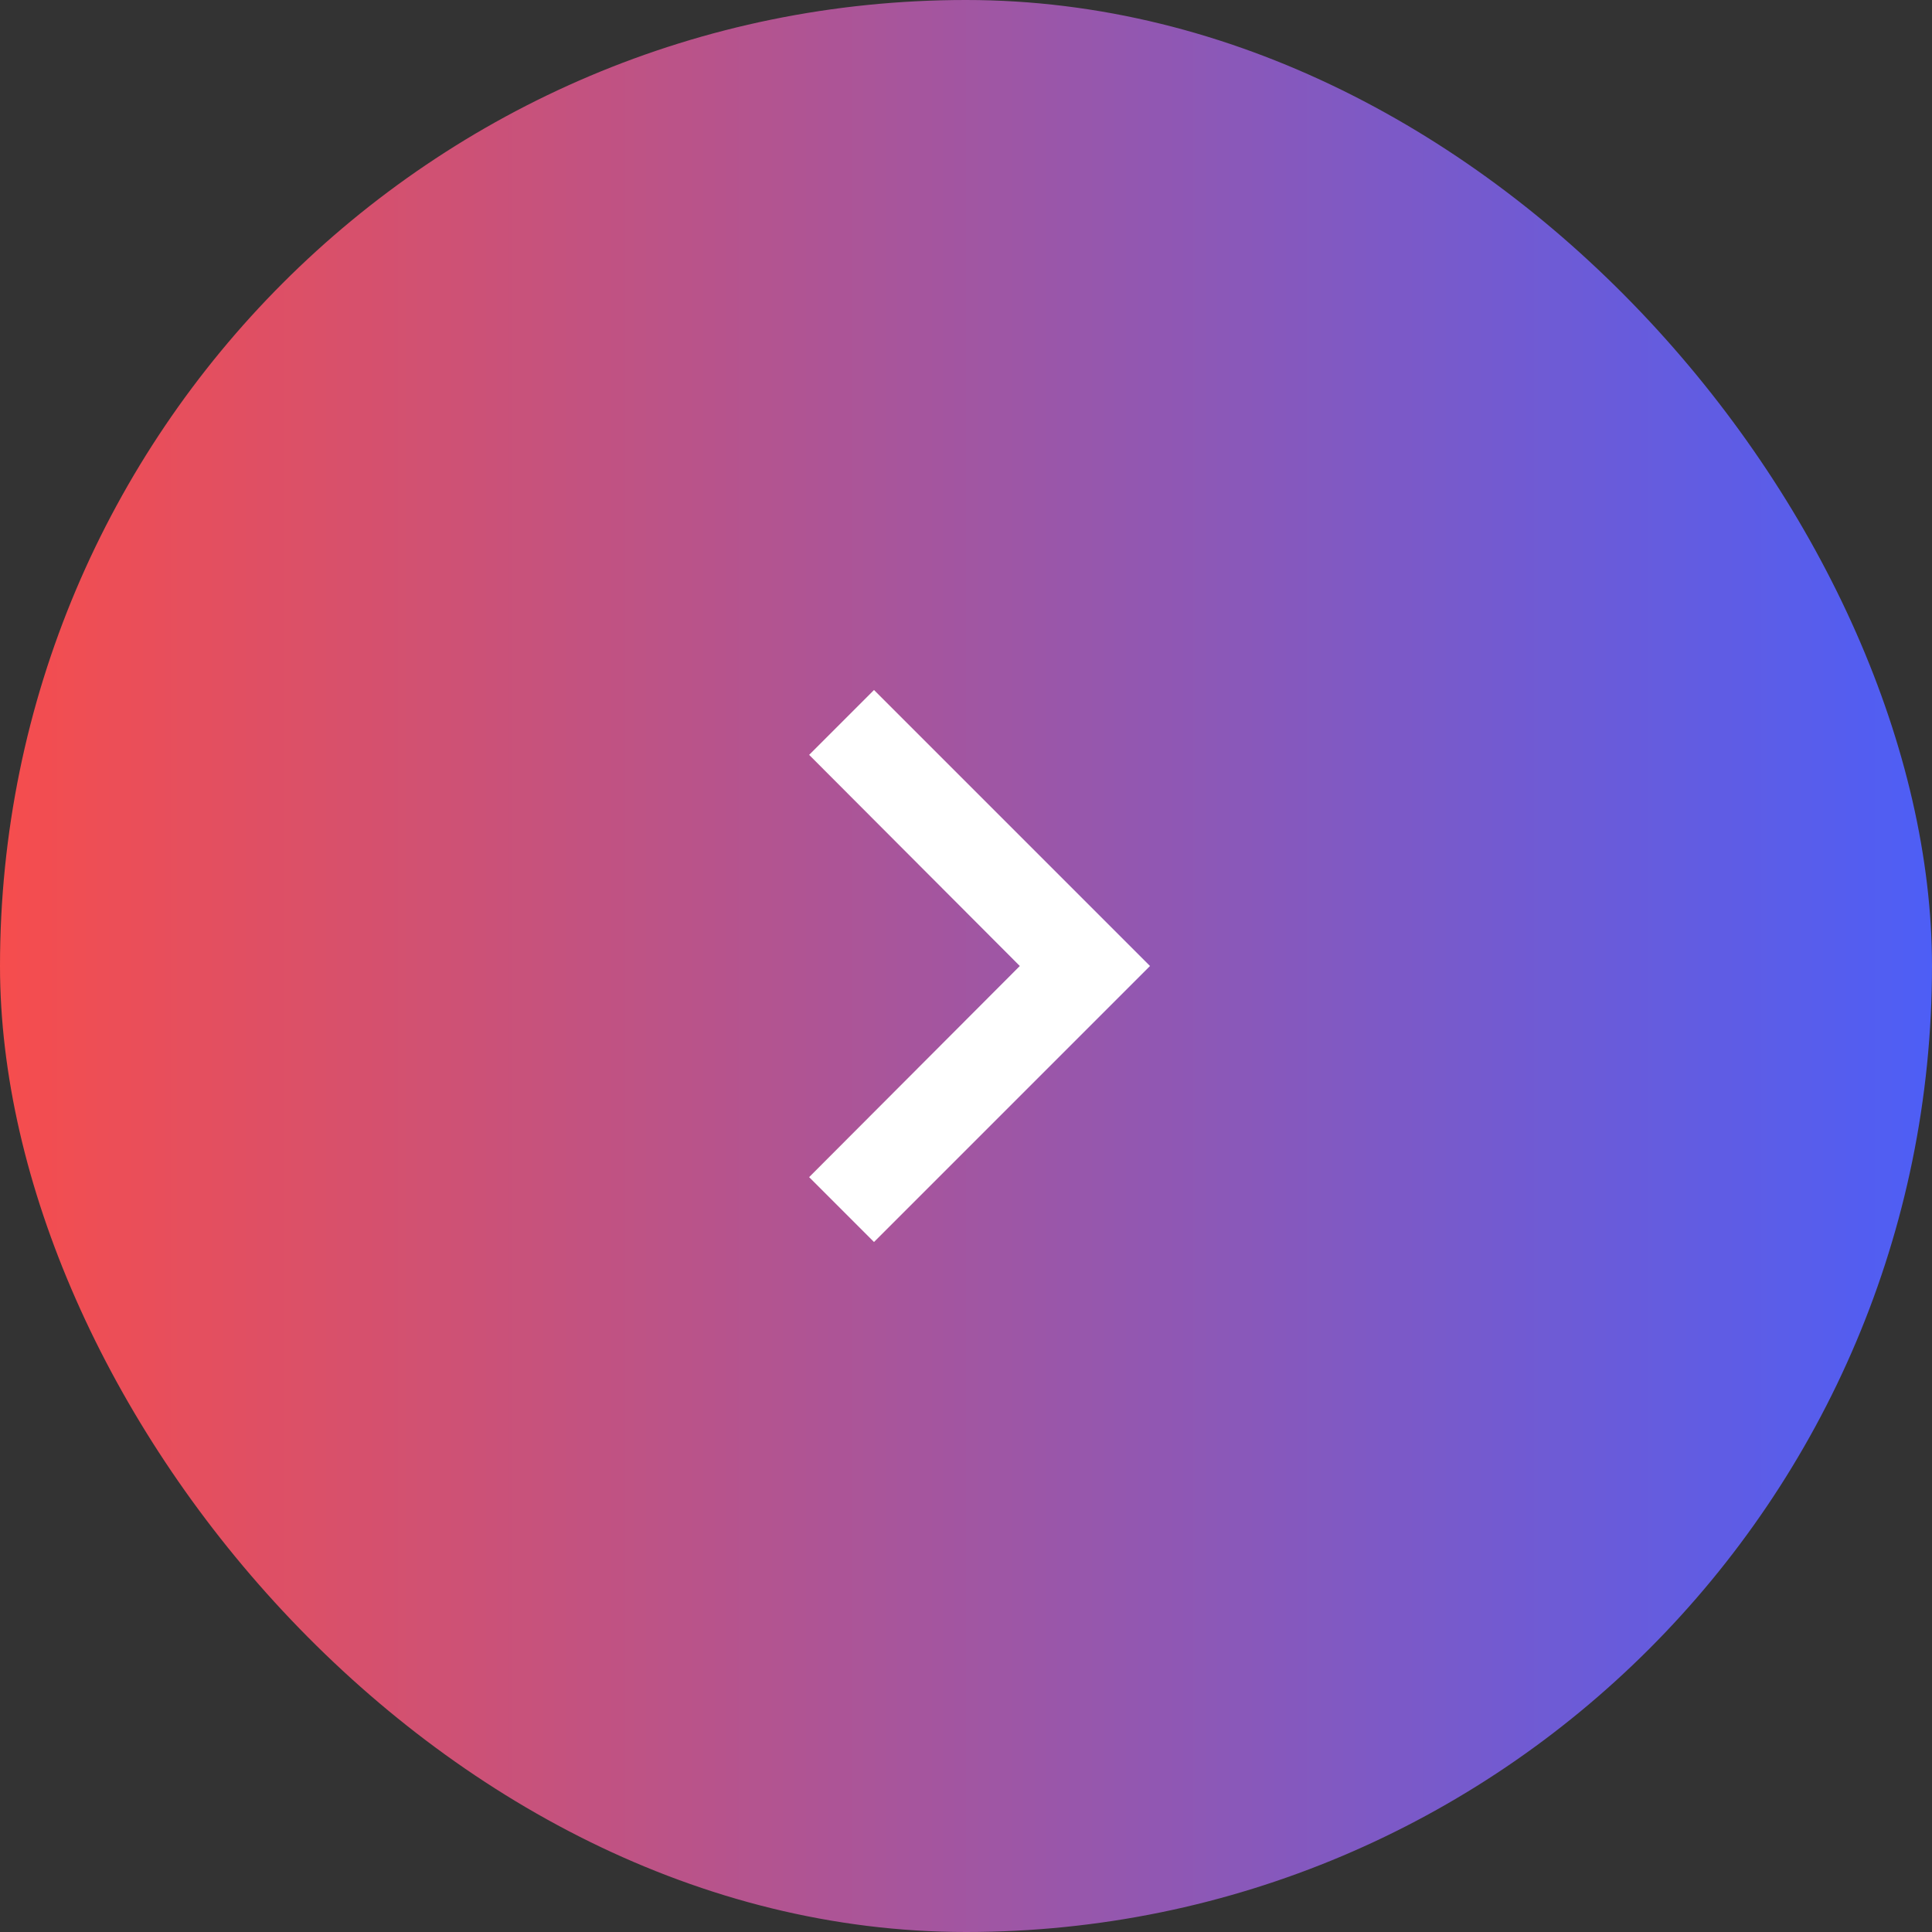 <svg width="42" height="42" viewBox="0 0 42 42" fill="none" xmlns="http://www.w3.org/2000/svg">
<rect x="0" y="0" width="42" height="42" fill="#333333" stroke="none"/>
<rect width="42" height="42" rx="21" fill="url(#paint0_linear_1657_6407)"/>
<g clip-path="url(#clip0_1657_6407)">
<path d="M17.59 25.59L22.17 21L17.59 16.41L19 15L25 21L19 27L17.59 25.59Z" fill="white"/>
</g>
<defs>
<linearGradient id="paint0_linear_1657_6407" x1="42" y1="21" x2="-1.12704e-06" y2="21" gradientUnits="userSpaceOnUse">
<stop stop-color="#4D5EF6"/>
<stop offset="1" stop-color="#F64D4D"/>
</linearGradient>
<clipPath id="clip0_1657_6407">
<rect width="24" height="24" fill="white" transform="translate(9 9)"/>
</clipPath>
</defs>
</svg>
